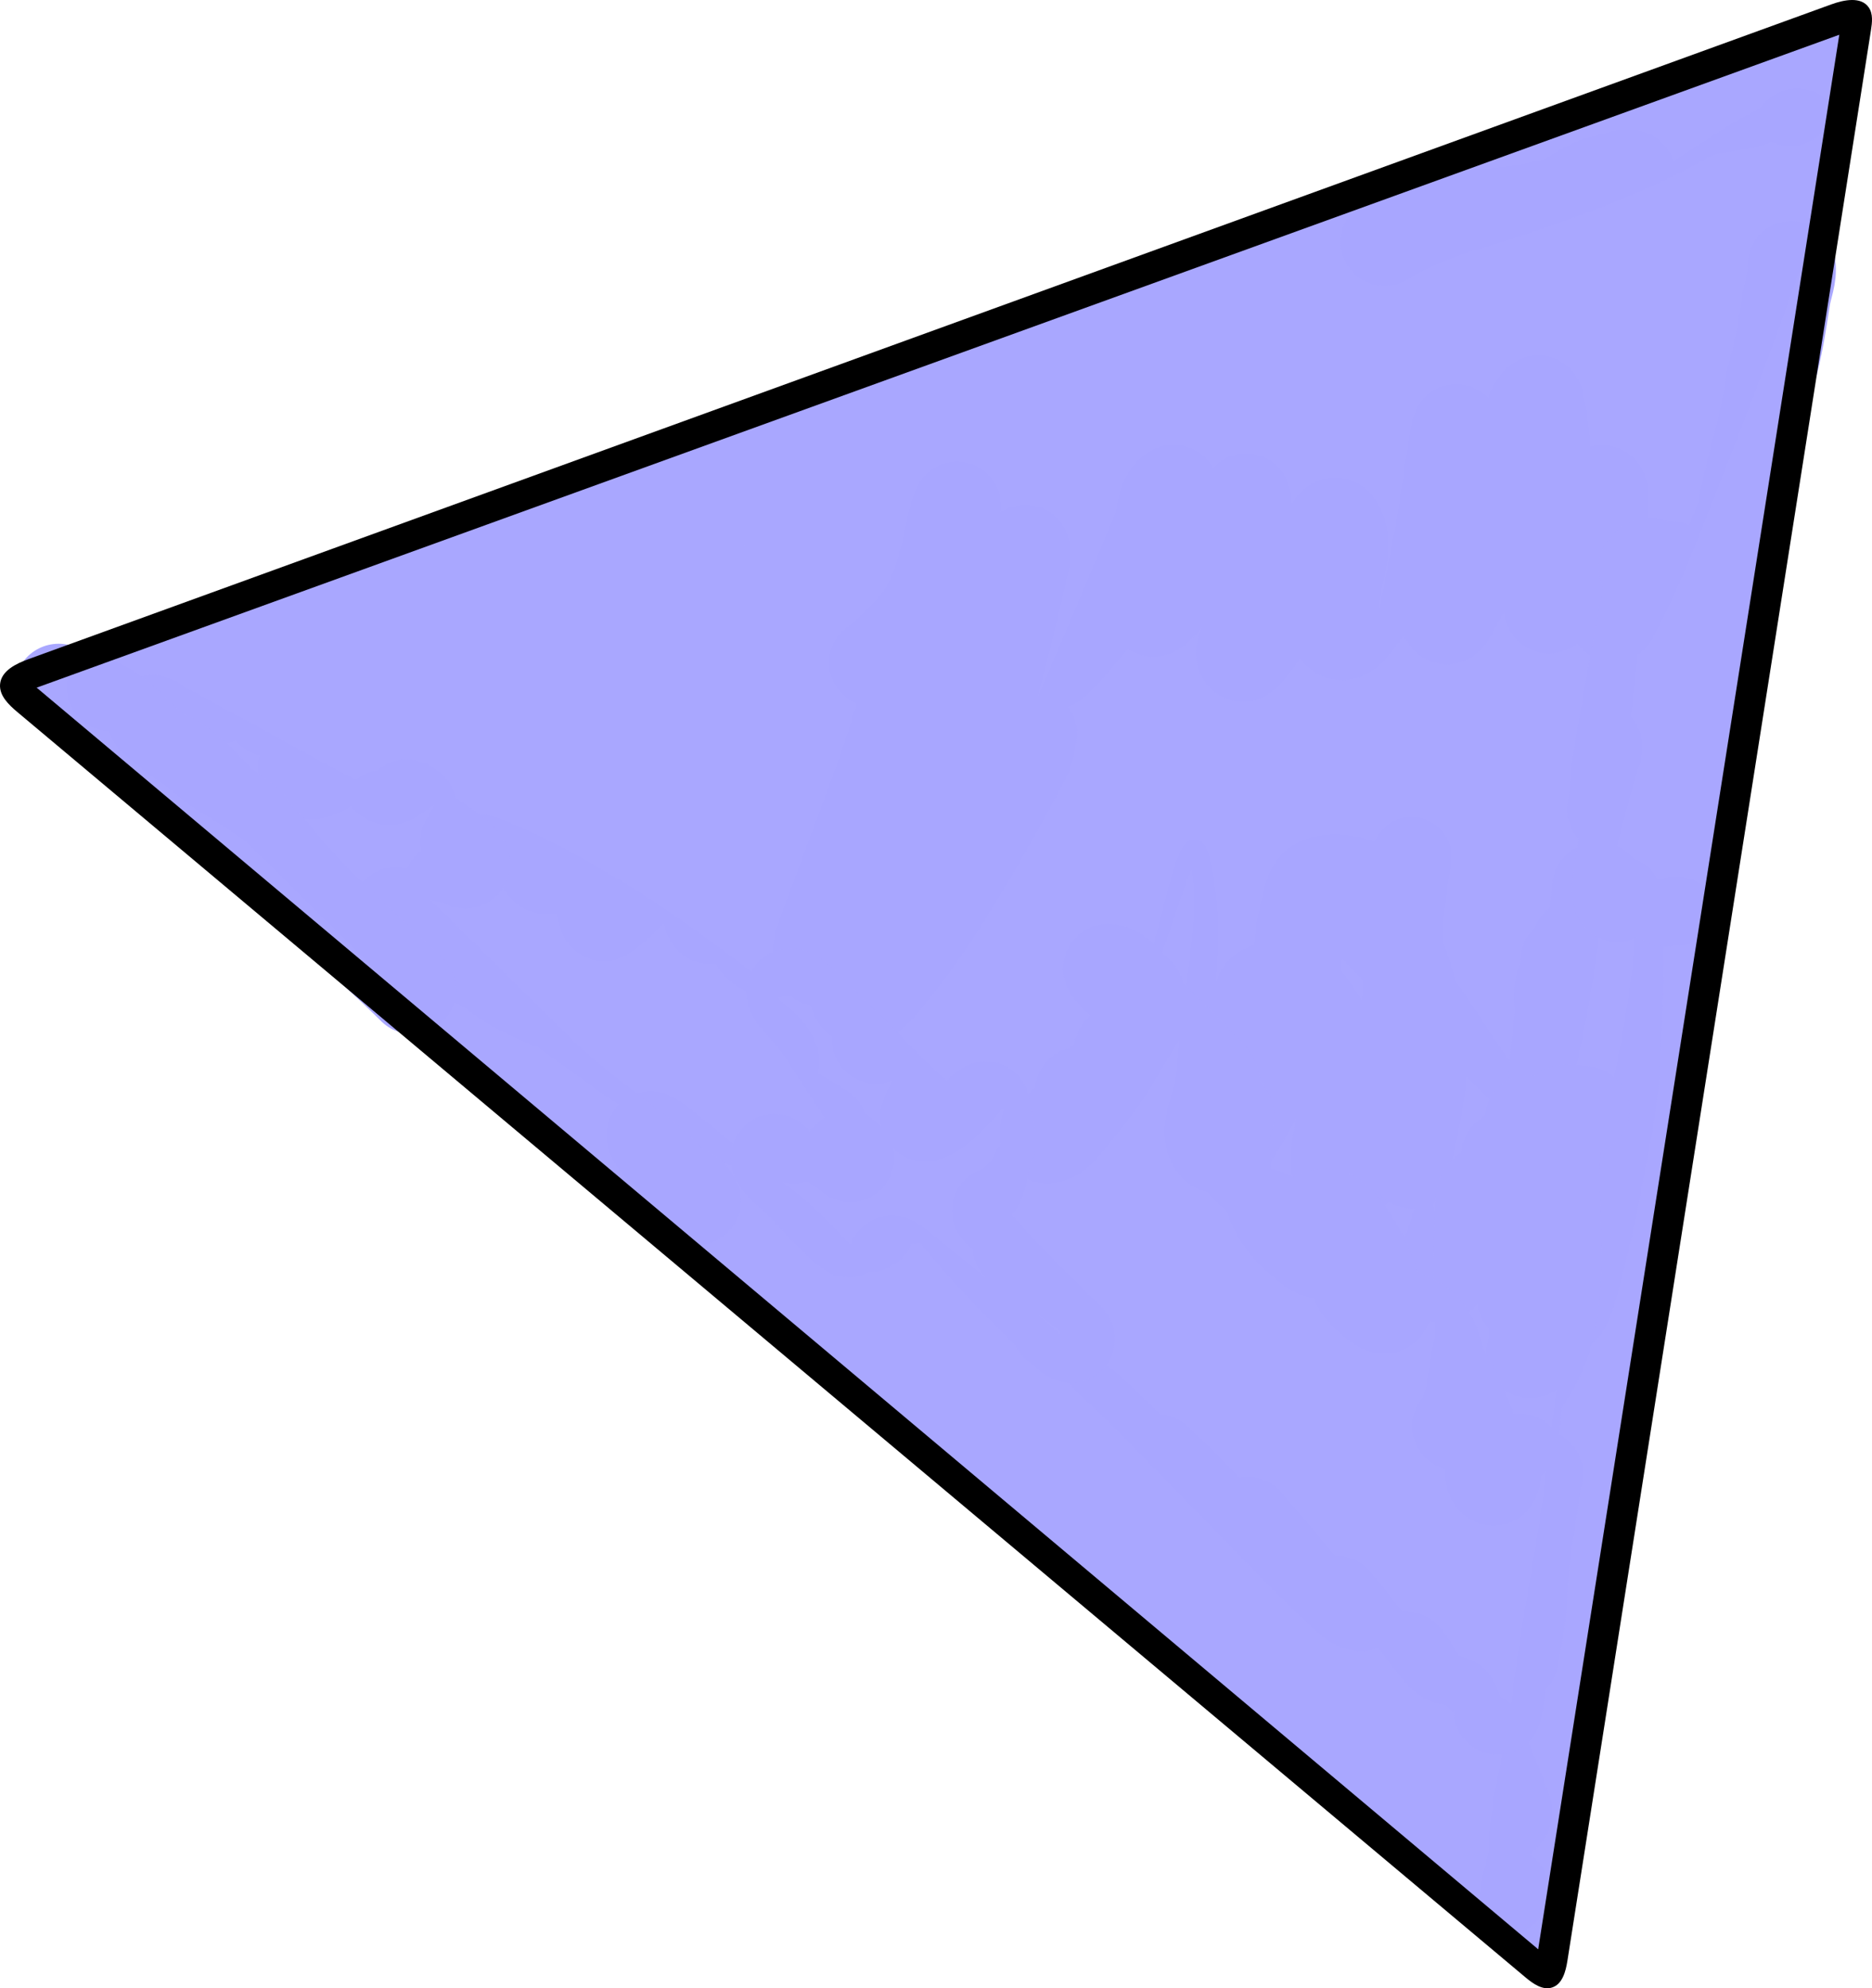 <?xml version="1.0" encoding="UTF-8" standalone="no"?>
<!DOCTYPE svg PUBLIC "-//W3C//DTD SVG 1.1//EN" "http://www.w3.org/Graphics/SVG/1.1/DTD/svg11.dtd">
<!-- Created with Vectornator (http://vectornator.io/) -->
<svg height="100%" stroke-miterlimit="10" style="fill-rule:nonzero;clip-rule:evenodd;stroke-linecap:round;stroke-linejoin:round;" version="1.1" viewBox="0 0 313.779 333.275" width="100%" xml:space="preserve" xmlns="http://www.w3.org/2000/svg" xmlns:vectornator="http://vectornator.io" xmlns:xlink="http://www.w3.org/1999/xlink">
<defs/>
<g id="Layer-1" vectornator:layerName="Layer 1">
<g opacity="0.985" vectornator:layerName="Curve 1">
<path d="M237.656 137.031C233.999 136.443 230.557 138.937 229.969 142.594C229.205 147.802 228.771 153.02 228.594 158.281C228.281 167.535 228.459 176.908 226.875 186.062C226.199 189.97 224.94 193.597 223.125 197.125C222.804 197.748 222.456 198.351 222.125 198.969C221.956 199.283 221.912 199.437 221.531 199.594C219.909 200.262 217.789 199.774 216.188 199.312C212.15 198.148 207.636 195.45 205.844 191.469C203.737 186.789 203.235 181.577 203.25 176.5C203.272 168.926 204.322 161.392 204.062 153.812C203.95 150.527 203.589 147.223 202.781 144.031C202.491 142.885 202.178 141.23 200.875 140.781C198.496 139.961 197.438 143.542 196.906 145.156C196.749 145.632 196.61 146.113 196.469 146.594C195.643 149.404 194.941 152.256 194.219 155.094C193.686 157.189 193.051 159.238 192.562 161.344C192.002 163.763 191.589 166.244 191.156 168.688C190.9 170.138 190.641 171.595 190.312 173.031C190.203 173.509 190.091 173.963 189.969 174.438C189.989 174.238 189.981 174.041 190 173.844C190.107 172.707 190.239 171.546 190.312 170.406C190.122 171.775 189.85 173.136 189.625 174.5C189.534 175.054 189.403 175.655 189.406 176.219C189.407 176.277 189.49 176.408 189.531 176.438C189.528 176.446 189.535 176.46 189.531 176.469C189.533 176.468 189.561 176.471 189.562 176.469C189.634 176.343 189.686 176.224 189.75 176.094C189.299 176.883 189.888 176.417 190.031 176C190.192 175.533 190.343 175.062 190.5 174.594C190.658 174.123 190.854 173.662 191 173.188C191.146 172.713 191.241 172.228 191.375 171.75C191.775 170.317 192.166 168.879 192.531 167.438C193.013 165.534 193.48 163.626 194.062 161.75C194.603 160.01 195.29 158.319 195.875 156.594C196.802 153.86 197.668 151.119 198.656 148.406C198.995 147.476 199.354 146.565 199.75 145.656C199.753 145.676 199.747 145.699 199.75 145.719C199.94 147.041 200.053 148.352 200.094 149.688C200.234 154.234 199.696 158.753 199.094 163.25C197.977 171.589 196.368 180.085 197.719 188.5C198.232 191.698 199.073 194.999 200.844 197.75C202.465 200.27 204.702 202.385 207.125 204.125C209.013 205.48 211.069 206.647 213.219 207.531C216.799 209.004 220.923 209.804 224.719 208.688C228.219 207.658 230.203 205.331 232.094 202.344C234.036 199.275 235.425 195.918 236.625 192.5C237.509 189.982 238.294 187.419 238.875 184.812C240.301 178.412 240.726 171.807 241.156 165.281C241.61 158.394 242.025 151.525 243.219 144.719C243.807 141.062 241.313 137.62 237.656 137.031Z" fill="#a8a6ff" stroke="none"/>
</g>
<g opacity="0.985" vectornator:layerName="Curve 2">
<path d="M225 143.688C223.288 143.564 221.525 144.1 220.125 145.312C217.324 147.737 217.013 151.98 219.438 154.781C222.774 158.391 226.107 161.972 229.625 165.406C230.946 166.696 232.354 167.885 233.719 169.125C234.616 169.94 235.421 170.865 236.281 171.719C237.582 173.009 239.022 174.172 240.375 175.406C244.627 179.286 248.854 183.299 252.656 187.625C259.606 195.531 264.892 204.733 270.844 213.375C266.574 204.135 262.97 194.509 257.906 185.656C255.316 181.128 252.308 176.861 249.406 172.531C247.687 169.966 246.077 167.28 244.219 164.812C243.476 163.826 242.65 162.884 241.938 161.875C241.225 160.867 240.573 159.84 239.844 158.844C236.614 154.428 233.036 150.25 229.594 146C228.382 144.6 226.712 143.811 225 143.688Z" fill="#a8a6ff" stroke="none"/>
</g>
<path d="M227.465 215.812C228.965 217.609 231.859 220.382 232.48 219.279C233.278 217.862 234.123 216.301 234.093 214.675C234.002 209.85 233.701 204.894 232.124 200.333C229.969 194.1 227.065 187.984 223.055 182.748C221.724 181.011 218.785 179.345 216.902 180.459C214.048 182.147 213.057 186.009 212.149 189.198C211.377 191.908 211.704 194.849 212.006 197.651C212.443 201.698 214.204 204.992 217.301 207.627C218.675 208.796 220.246 210.627 222.017 210.282C224.964 209.71 228.795 208.178 229.491 205.257C231.13 198.381 229.819 190.981 228.262 184.085C227.209 179.424 224.367 175.321 221.818 171.28C220.348 168.95 218.739 166.411 216.302 165.125C214.879 164.374 212.955 165.105 211.529 165.851C210.836 166.213 210.787 167.27 210.711 168.048C210.417 171.069 210.081 174.134 210.427 177.149C211.213 183.973 212.283 190.8 214.091 197.426C215.336 201.987 219.465 206.346 224.041 207.533C226.304 208.12 229.599 205.05 230.585 203.663C232.18 201.417 233.511 198.977 234.661 196.473C235.627 194.37 236.459 192.174 236.905 189.903C237.736 185.677 238.604 181.382 238.475 177.077C238.206 168.139 234.975 159.335 231.053 151.299C230.532 150.231 230.169 148.746 229.048 148.351C226.5 147.454 223.449 146.68 220.967 147.746C219.238 148.49 219.051 151.038 218.565 152.857C216.839 159.323 217.421 167.674 218.126 174.209C218.21 174.987 218.354 175.809 218.791 176.458C220.145 178.472 222.905 179.069 224.729 180.669C226.159 181.923 227.263 183.506 228.56 184.897C228.695 185.041 229.022 185.466 229.022 185.269C229.028 183.378 227.741 181.783 227.039 182.529C226.035 183.598 226.93 186.421 227.117 187.162C227.845 190.048 228.761 192.884 229.521 195.762C230.111 197.992 227.754 194.098 227.397 193.671" fill="none" opacity="0.985" stroke="#a8a6ff" stroke-linecap="round" stroke-linejoin="round" stroke-width="14.741" vectornator:layerName="Curve 3"/>
<path d="M265.215 129.684C266.068 128.467 267.015 127.311 267.774 126.033C267.921 125.785 267.971 124.899 267.893 125.177C264.881 135.779 262.222 146.479 259.314 157.11C255.411 171.372 251.02 185.295 246.139 199.243C245.014 202.46 243.783 205.642 242.75 208.89C242.207 210.597 241.326 212.307 241.413 214.097C241.449 214.839 242.557 213.103 242.924 212.457C243.635 211.205 244.084 209.821 244.604 208.479C245.79 205.418 247.107 202.397 248.038 199.249C250.871 189.676 253.672 180.081 255.89 170.347C258.954 156.897 260.922 141.745 262.279 127.892C262.73 123.293 262.963 118.675 263.319 114.068C263.462 112.223 262.514 107.181 263.777 108.534C265.211 110.071 264.031 112.733 264.035 114.835C264.045 120.49 263.868 126.156 263.332 131.786C261.891 146.926 260.488 162.165 257.026 176.974C255.05 185.431 252.236 193.671 249.813 202.011C249.621 202.672 249.457 203.346 249.181 203.977C249.125 204.105 249.101 203.695 249.136 203.56C249.752 201.225 250.493 198.925 251.127 196.595C252.811 190.405 254.579 184.228 255.865 177.943C260.67 154.476 265.026 132.232 267.158 108.592C267.927 100.065 268.755 93.913 268.691 85.645C268.682 84.456 269.256 81.383 268.309 82.1C266.911 83.158 267.155 85.417 266.741 87.121C265.842 90.816 265.266 94.583 264.574 98.323C262.316 110.524 260.228 122.757 257.763 134.918C254.618 150.438 250.772 163.29 245.164 178.465C243.339 183.402 241.048 188.161 238.702 192.873C238.261 193.758 237.77 194.842 236.842 195.183C236.301 195.382 236.91 194.021 237.079 193.47C238.941 187.396 241.061 181.404 242.927 175.331C244.704 169.548 246.666 163.807 248.009 157.908C253.652 133.108 258.675 107.869 259.275 82.442C259.396 77.338 259.243 72.139 258.05 67.175C257.807 66.165 256.415 68.674 256.212 69.694C254.433 78.624 253.768 87.745 252.165 96.709C248.767 115.712 245.758 134.816 241.214 153.578C238.835 163.396 235.108 172.853 231.441 182.266C229.92 186.168 227.833 189.839 225.684 193.434C225.246 194.166 223.783 195.971 223.756 195.118C223.654 191.778 224.662 188.486 225.433 185.234C226.597 180.32 228.308 175.55 229.556 170.656C237.278 140.371 242.231 111.496 244.066 80.285C244.227 77.541 244.81 74.728 244.231 72.041C243.919 70.593 243.477 74.909 243.221 76.368C242.345 81.363 241.82 86.418 240.834 91.392C238.131 105.032 235.639 118.733 232.157 132.195C229.924 140.827 227.195 149.367 223.715 157.575C219.272 168.055 214.199 178.298 208.447 188.121C207.349 189.995 204.828 193.893 203.408 192.25C201.408 189.938 203.501 186.101 204.109 183.104C205.069 178.372 206.906 173.856 208.091 169.175C213.217 148.915 218.365 128.657 223.039 108.288C223.631 105.709 223.696 103.033 223.875 100.393C224.158 96.23 226.631 91.43 224.425 87.888C223.027 85.645 221.183 92.169 220.303 94.661C217.442 102.765 215.963 111.303 213.276 119.466C209.815 129.979 206.415 140.557 201.874 150.65C197.712 159.899 192.432 168.615 187.244 177.33C185.218 180.732 182.824 183.921 180.265 186.942C178.936 188.511 177.661 190.637 175.643 191.027C174.613 191.225 175.082 188.923 175.305 187.899C175.897 185.179 177.029 182.603 178.04 180.01C180.665 173.278 183.565 166.656 186.211 159.933C190.401 149.285 195.302 138.853 198.357 127.826C201.535 116.352 204.585 104.843 207.5 93.3C208.182 90.599 208.794 87.87 209.148 85.106C209.219 84.547 209.013 82.957 208.759 83.461C203.594 93.708 201.844 105.388 197.284 115.918C190.112 132.476 182.45 148.84 174.082 164.827C171.578 169.611 167.977 173.737 164.753 178.068C163.306 180.011 161.819 181.949 160.08 183.635C158.616 185.053 157.148 186.713 155.204 187.325C154.398 187.578 155.603 185.665 155.999 184.919C160.168 177.075 164.593 169.37 168.882 161.591C180.109 141.224 187.449 120.388 194.098 98.121C195.192 94.456 195.937 90.682 196.473 86.895C196.7 85.297 197.68 81.108 196.373 82.055C194.398 83.485 194.663 86.624 193.734 88.878C190.539 96.632 187.316 104.374 184.002 112.077C178.668 124.472 173.535 137.036 166.422 148.567C162.334 155.195 157.932 161.635 153.321 167.911C151.969 169.75 150.234 171.279 148.58 172.852C148.059 173.348 146.689 174.805 146.816 174.097C148.385 165.32 152.006 157.018 155.258 148.717C159.4 138.147 163.31 127.454 166.34 116.513C168.346 109.267 170.164 101.965 171.783 94.621C171.964 93.799 172.192 91.398 171.722 92.097C170.341 94.147 169.806 96.654 168.874 98.943C163.97 110.994 159.707 123.324 154.213 135.118C151.067 141.874 147.049 148.204 143.011 154.468C141.431 156.919 139.759 159.463 137.408 161.189C136.786 161.646 136.775 159.67 136.952 158.918C137.664 155.905 138.971 153.065 140.014 150.15C143.186 141.29 146.73 132.557 149.595 123.593C152.832 113.466 155.482 103.16 158.309 92.91C159.021 90.331 159.277 87.619 160.21 85.112C160.927 83.185 159.578 89.19 158.963 91.152C157.795 94.882 156.883 98.788 154.875 102.14C152.942 105.368 149.942 107.825 147.344 110.547C147.084 110.819 146.679 110.9 146.347 111.076" fill="none" opacity="0.985" stroke="#a8a6ff" stroke-linecap="round" stroke-linejoin="round" stroke-width="14.741" vectornator:layerName="Curve 4"/>
<path d="M173.151 122.951C172.807 124.324 172.778 125.817 172.119 127.07C167.855 135.176 163.286 143.128 158.447 150.904C155.727 155.276 152.697 159.464 149.467 163.475C148.091 165.184 146.643 167.012 144.682 167.999C144.064 168.31 143.061 167.388 143.065 166.696C143.103 160.011 146.242 153.692 148.361 147.351C153.608 131.652 158.935 115.974 163.729 100.131C164.375 97.993 164.986 95.832 165.348 93.628C165.752 91.166 167.894 87.82 166.02 86.172C164.487 84.824 163.613 89.507 162.784 91.373C160.321 96.916 158.424 102.695 156.175 108.328C151.705 119.528 146.446 132.157 140.433 142.3C136.848 148.348 134.593 162.259 128.15 159.446C121.807 156.676 131.893 146.107 134.235 139.594C139.609 124.648 146.629 110.212 150.498 94.808C151.074 92.513 148.142 98.918 147.166 101.074C146.264 103.067 145.715 105.205 144.877 107.227C140.625 117.471 135.82 128.525 130.279 138.122C127.648 142.68 124.687 147.051 121.575 151.295C120.806 152.344 119.236 155.109 118.695 153.927C117.811 151.996 119.195 149.672 119.919 147.677C121.917 142.176 124.558 136.929 126.826 131.533C130.607 122.542 134.035 113.386 136.943 104.075C137.885 101.057 138.611 97.942 138.895 94.794C138.929 94.419 138.014 94.175 137.807 94.489C136.167 96.985 135.118 99.823 133.821 102.513C131.613 107.092 129.835 111.893 127.292 116.296C121.291 126.686 115.062 136.968 108.226 146.829C106.385 149.485 103.995 151.798 101.372 153.686C100.914 154.015 100.787 152.568 100.983 152.04C102.079 149.095 103.674 146.359 105.133 143.577C107.349 139.352 109.767 135.236 112.005 131.023C116.428 122.699 120.989 114.398 124.454 105.633C125.17 103.822 125.673 101.913 125.955 99.987C126.009 99.614 125.642 98.681 125.425 98.989C122.637 102.942 120.424 107.272 117.905 111.402C111.91 121.228 105.762 131.019 98.636 140.059C96.974 142.168 95.18 144.286 92.921 145.738C92.287 146.145 90.771 145.881 90.746 145.129C90.685 143.316 91.942 141.696 92.73 140.063C96.025 133.235 99.462 126.474 102.986 119.761C105.762 114.472 108.797 109.323 111.629 104.063C112.254 102.902 113.104 101.797 113.354 100.502C113.489 99.802 113.421 98.385 112.712 98.462C111.679 98.573 111.288 99.98 110.643 100.794C107.512 104.748 104.441 108.749 101.387 112.762C97.314 118.114 93.473 123.648 89.2 128.842C86.119 132.586 82.925 136.239 79.623 139.789C79.132 140.316 77.501 141.659 77.858 141.034C81.911 133.944 86.388 127.103 90.802 120.232C94.631 114.272 99.674 108.984 101.931 102.156C102.151 101.489 100.468 102.224 99.868 102.589C98.076 103.681 96.379 104.938 94.784 106.302C91.479 109.128 88.448 112.261 85.191 115.142C79.438 120.228 73.752 125.473 67.357 129.722C66.58 130.238 65.218 131.424 64.713 130.64C64.137 129.742 65.399 128.563 66.089 127.749C70.416 122.649 75.019 117.784 79.685 112.993C81.987 110.629 84.528 108.51 86.979 106.3C87.541 105.794 89.31 105.321 88.721 104.847C88.047 104.304 87.052 105.341 86.286 105.742C84.846 106.497 83.485 107.397 82.132 108.299C78.958 110.417 75.785 112.543 72.708 114.8C67.282 118.78 62.617 123.778 56.988 127.465C55.172 128.654 52.912 130.652 50.913 129.808C49.52 129.219 52.149 127.028 53.01 125.785C54.108 124.199 55.408 122.755 56.753 121.373C60.879 117.133 65.551 113.459 70.038 109.604C72.615 107.39 75.186 105.15 77.518 102.68C77.822 102.358 78.228 101.272 77.8 101.384C74.125 102.34 70.154 105.34 67.058 107.394C60.829 111.527 54.586 115.729 47.844 118.959C47.201 119.267 46.513 119.524 45.804 119.601C45.553 119.628 44.948 119.422 45.133 119.251C47.634 116.957 50.444 115.023 53.098 112.908C55.62 110.898 57.205 109.584 60.109 107.511C60.543 107.202 61.255 107.2 61.501 106.728C61.663 106.418 60.792 106.735 60.459 106.84C58.744 107.38 57.026 107.931 55.381 108.654C49.693 111.152 42.3 116.084 35.875 117.508C35.629 117.562 36.254 117.175 36.455 117.023C36.905 116.683 37.358 116.347 37.825 116.032C39.587 114.841 41.36 113.668 43.14 112.505C45.836 110.744 49.197 109.713 51.217 107.204C51.483 106.873 50.347 106.998 49.943 107.131C48.41 107.636 46.955 108.36 45.513 109.085C43.75 109.972 42.09 111.053 40.339 111.964C38.887 112.719 36.958 112.852 35.932 114.127C35.793 114.299 36.359 114.278 36.58 114.268C37.488 114.227 38.391 114.102 39.291 113.975C40.539 113.8 41.837 113.794 43.021 113.362C49.59 110.968 55.813 107.68 62.409 105.364C72.516 101.815 82.854 100.368 93.304 98.446C100.882 97.052 108.321 94.795 115.649 92.45C120.128 91.016 124.825 91.173 129.299 89.922C132.614 88.996 135.759 87.525 139.06 86.549C143.851 85.134 149.111 84.88 153.938 83.679C157.854 82.704 161.466 80.758 165.3 79.5C169.393 78.157 174.009 78.323 178.093 76.854C183.869 74.777 189.503 72.307 195.322 70.355C199.628 68.912 203.991 68.229 208.189 66.436C213.166 64.311 217.91 61.299 223.056 59.559C226.213 58.491 229.377 57.806 232.423 56.439C236.469 54.624 239.983 51.937 244.231 50.525C256.185 46.553 268.865 42.656 279.804 36.141C284.829 33.148 289.598 29.743 294.611 26.739C296.115 25.837 297.762 25.164 299.182 24.136C300.557 23.141 301.135 22.092 301.295 22.221C301.568 22.44 300.871 22.791 300.76 23.122C300.283 24.551 299.968 26.028 299.542 27.473C298.379 31.407 297.295 35.369 295.96 39.25C290.532 55.036 284.381 70.772 278.254 86.301C276.243 91.398 274.081 96.445 271.651 101.357C271.341 101.983 270.917 102.548 270.58 103.16C270.505 103.297 270.356 103.743 270.417 103.599C276.954 88.122 281.739 72.428 285.97 56.148C287.072 51.91 288.126 47.658 289.022 43.373C289.241 42.326 289.328 41.247 289.31 40.178C289.302 39.684 289.36 38.474 288.944 38.741C288.178 39.233 288.056 40.34 287.732 41.192C286.356 44.817 285.334 48.575 283.852 52.157C278.695 64.625 273.58 77.123 267.822 89.324C265.841 93.522 263.218 97.393 260.674 101.275C260.417 101.668 259.566 102.499 259.49 102.036C259.245 100.547 259.618 98.987 260.06 97.545C261.967 91.326 264.367 85.27 266.512 79.13C267.429 76.502 268.385 73.887 269.247 71.241C272.611 60.915 276.059 50.614 279.189 40.215C279.737 38.394 282.16 34.848 280.273 34.614C277.962 34.327 276.908 37.869 275.555 39.763C274.382 41.404 273.676 43.332 272.758 45.127C270.25 50.03 267.69 54.907 265.276 59.856C261.068 68.489 257.214 77.294 252.895 85.872C250.436 90.757 247.773 95.544 244.951 100.229C244.186 101.499 242.856 105.004 242.161 103.694C241.266 102.008 243.188 100.008 243.892 98.234C247.945 88.029 252.369 77.975 256.427 67.772C260.598 57.285 265.059 46.882 268.41 36.104C268.527 35.727 267.848 36.678 267.666 37.028C265.514 41.155 263.654 45.432 261.419 49.515C257.718 56.272 253.726 62.866 249.867 69.534C243.454 80.616 236.917 91.847 229.335 102.124C228.011 103.919 225.712 107.805 224.088 106.276C222.334 104.627 225.55 101.679 226.518 99.475C228.828 94.217 231.447 89.1 233.91 83.912C240.605 69.808 248.559 55.042 253.875 40.203C254.109 39.552 252.941 41.234 252.573 41.82C248.918 47.649 245.438 53.584 241.816 59.434C233.367 73.083 225.009 86.853 216.047 100.183C214.059 103.141 212.048 106.095 209.813 108.871C209.361 109.432 208.493 110.682 208.048 110.116C207.461 109.368 208.198 108.181 208.59 107.315C212.867 97.88 217.458 88.589 222.02 79.288C224.779 73.665 227.699 68.124 230.551 62.547C233.493 56.794 237.092 51.233 238.782 44.995C238.905 44.543 238.354 43.481 238.022 43.812C222.075 59.704 211.553 78.788 198.618 97C197.33 98.814 195.841 100.484 194.317 102.105C194.059 102.379 193.174 102.982 193.319 102.634C199.271 88.427 207.946 76.051 216.051 63.057C218.189 59.628 221.178 56.556 222.314 52.678C222.876 50.759 219.199 55.22 217.901 56.74C215.875 59.11 214.166 61.735 212.387 64.296C205.436 74.305 198.801 84.551 191.355 94.198C187.821 98.776 184.102 103.211 180.357 107.618C179.233 108.942 178.162 110.364 176.755 111.382C176.245 111.751 174.663 112.176 174.878 111.584C176.612 106.829 179.185 102.415 181.638 97.988C185.793 90.49 190.489 83.304 195.095 76.075C196.404 74.022 197.777 72.01 199.075 69.951C200.059 68.389 202.912 63.644 201.939 65.212C191.102 82.68 180.644 100.603 167.382 116.401C163.716 120.768 159.984 125.146 155.646 128.847C155.112 129.303 154.942 127.432 155.213 126.784C156.841 122.883 158.976 119.202 161.178 115.594C165.136 109.107 169.453 102.844 173.676 96.526C177.203 91.25 180.771 86.001 184.426 80.812C186.875 77.336 190.229 74.463 192.194 70.693C192.513 70.082 190.885 71.233 190.408 71.729C185.048 77.296 179.864 83.031 174.743 88.817C170.712 93.372 166.876 98.095 162.956 102.745C160.182 106.035 157.853 109.796 154.517 112.515C154.322 112.674 153.718 112.382 153.847 112.166C156.535 107.641 159.541 103.309 162.551 98.992C168.549 90.39 175.939 82.84 182.501 74.692C183.247 73.764 184.36 72.915 184.502 71.733C184.568 71.178 183.31 71.621 182.834 71.913C179.367 74.041 176.106 76.489 172.829 78.899C167.753 82.632 163.333 87.199 158.315 91.011C155.95 92.808 153.483 94.514 150.819 95.828C150.506 95.983 150.009 95.398 150.104 95.061C150.204 94.704 152.005 92.069 152.663 91.41C154.283 89.787 155.92 88.178 157.634 86.655C159.708 84.814 161.903 83.116 164.021 81.326C171.158 75.29 177.993 70.191 186.419 66.042C190.666 63.951 195.2 62.498 199.545 60.618C207.387 57.225 214.828 53.176 222.625 49.691C228.203 47.198 234.03 45.288 239.6 42.798C243.096 41.235 246.359 39.193 249.784 37.48C252.886 35.93 256.58 35.789 259.799 34.502C262.618 33.374 264.943 31.309 267.78 30.266C268.883 29.86 272.137 29.803 273.365 29.241C273.689 29.093 272.654 29.107 272.3 29.145C271.67 29.213 271.043 29.346 270.446 29.556C268.964 30.078 267.669 31.03 266.247 31.697C260.68 34.307 255.469 35.173 249.374 35.626C242.787 36.115 236.648 38.583 230.207 39.803C227.028 40.405 223.785 40.681 220.727 41.88C213.798 44.597 207.126 48.075 200.156 50.638C193.142 53.218 186.078 56.93 178.915 59.047C173.979 60.505 169.082 61.906 164.261 64.002C160.096 65.814 156.227 68.319 152.037 69.962C148.342 71.41 144.569 72.223 140.816 73.493C129.902 77.184 119.319 82.259 108.973 87.263C107.576 87.939 105.912 88.14 104.475 88.592C98.659 90.422 92.659 92.078 86.948 94.28C78.739 97.446 71.133 101.716 62.736 104.485C59.884 105.426 57.001 106.121 54.158 107.098C53.341 107.379 52.525 107.668 51.724 107.993C51.579 108.052 51.215 108.354 51.329 108.247C55.125 104.704 60.705 104.717 65.289 102.733C74.048 98.944 83.169 96.515 92.094 93.092C97.288 91.1 102.31 88.611 107.401 86.378C110.689 84.936 114.879 84.28 117.951 82.498C118.898 81.949 120.48 81.793 120.713 80.724C120.842 80.131 117.058 80.417 116.684 80.525C113.728 81.382 110.9 82.969 107.987 83.995C100.646 86.579 92.917 88.631 85.844 91.868C82.914 93.209 79.048 92.799 75.925 93.781C73.81 94.447 71.91 95.838 69.917 96.75C63.929 99.49 57.65 101.315 51.46 103.592C48.819 104.564 46.315 106.117 43.598 106.972C41.181 107.732 38.934 108.274 36.688 109.404C33.173 111.173 28.718 111.395 25.005 112.563C22.859 113.238 20.745 114.921 18.535 115.159" fill="none" opacity="0.985" stroke="#a8a6ff" stroke-linecap="round" stroke-linejoin="round" stroke-width="14.741" vectornator:layerName="Curve 5"/>
<path d="M280.884 154.288C281.999 157.133 280.532 166.232 280.106 169.174C278.643 179.272 276.012 189.203 274.032 199.194C270.673 216.139 268.151 233.399 266.09 250.558C264.658 262.481 261.983 274.092 260.684 286.034C259.801 294.153 257.098 302.032 256.891 310.23C256.815 313.239 254.997 316.788 255.445 319.66" fill="none" opacity="0.985" stroke="#a8a6ff" stroke-linecap="round" stroke-linejoin="round" stroke-width="14.741" vectornator:layerName="Curve 6"/>
<path d="M252.29 316.962C250.025 315.757 248.391 313.154 246.59 311.38C242.936 307.781 238.718 304.63 235.211 300.941C232.915 298.527 231.103 295.574 228.882 293.087C226.677 290.618 223.79 288.621 221.687 286.098C216.456 279.826 210.873 274.022 205.383 268.042C204.326 266.891 202.693 266.161 201.55 265.085C196.451 260.286 191.105 255.708 185.871 251.034C182.377 247.913 178.787 244.693 175.521 241.346C173.152 238.919 170.567 236.021 167.435 234.495C167.244 234.402 167.518 234.919 167.621 235.104C168.43 236.559 168.104 235.65 169.069 236.792C170.274 238.219 171.528 239.441 172.877 240.756C176.456 244.245 179.923 247.771 183.53 251.216C190.157 257.546 196.539 264.134 203.436 270.168C207.003 273.288 209.828 277.269 213.247 280.487C216.159 283.227 219.119 285.839 221.986 288.603C222.833 289.419 223.722 290.002 224.462 291.042C224.774 291.48 225.804 292.704 225.396 292.355C219.671 287.458 215.204 281.016 209.863 275.729C202.164 268.108 194.423 260.393 186.382 253.141C183.578 250.612 180.272 248.412 177.665 245.751C172.313 240.285 165.834 235.632 159.999 230.642C158.316 229.203 156.49 228.052 154.74 226.723C154.064 226.209 153.379 225.706 152.683 225.22C152.56 225.135 152.198 224.887 152.285 225.009C153.067 226.108 154.448 226.667 155.487 227.426C158.269 229.457 160.993 231.749 163.62 233.996C172.939 241.966 182.202 250.524 190.325 259.726C194.123 264.029 198.102 268.299 202.379 272.156C203.716 273.362 205.137 274.923 206.303 276.283C206.653 276.691 206.926 277.159 207.237 277.596C207.432 277.87 208.089 278.618 207.821 278.416C201.701 273.833 196.609 267.952 191.303 262.49C180.471 251.341 169.74 239.937 157.964 229.865C153.769 226.278 149.238 223.124 144.969 219.588C144.76 219.414 142.215 217.473 141.953 217.779C141.269 218.58 147.676 224.216 148.54 224.955C153.36 229.077 158.119 233.059 162.771 237.318C165.496 239.813 167.707 242.772 170.551 245.128C173.056 247.204 175.291 249.753 177.63 251.954C178.415 252.693 179.327 253.645 179.942 254.51C180.179 254.842 181.043 255.71 180.807 255.377C179.249 253.188 176.29 251.198 174.311 249.372C168.752 244.246 162.737 239.57 157.37 234.241C152.838 229.742 147.895 225.54 143.609 220.802C139.215 215.945 134.943 211.046 130.107 206.684C128.026 204.808 125.481 203.396 123.306 201.638C119.731 198.75 116.283 195.737 112.649 192.91C111.543 192.05 110.347 190.821 109.049 190.281C108.911 190.224 109.057 190.589 109.118 190.726C109.338 191.216 109.699 191.634 110.052 192.039C110.277 192.297 110.562 192.496 110.8 192.743C112.409 194.411 114.145 195.967 115.753 197.621C119.824 201.811 124.322 205.361 128.51 209.303C130.057 210.759 131.872 212.04 133.441 213.456C137.783 217.371 140.809 222.576 146.152 225.418C152.184 228.627 158.72 229.309 165.053 231.494C168.434 232.661 171.582 234.633 174.805 236.172C175.211 236.366 175.548 236.78 175.998 236.806C176.187 236.817 176.209 236.394 176.092 236.244C175.179 235.067 174.098 234.026 173.032 232.985C170.584 230.593 168.053 228.288 165.556 225.948C163.356 223.886 161.196 221.781 158.943 219.779C157.386 218.394 155.696 217.163 154.129 215.79C152.634 214.48 151.148 213.154 149.76 211.732C149.612 211.58 149.39 211.018 149.574 211.123C150.55 211.682 151.379 212.467 152.262 213.165C164.644 222.949 176.859 233.326 187.803 244.717C190.843 247.882 193.777 251.156 196.538 254.566C197.511 255.766 198.409 257.026 199.387 258.223C199.687 258.59 200.48 259.716 200.368 259.255C199.862 257.167 198.064 255.606 196.633 254.004C192.668 249.564 188.744 245.079 184.557 240.849C181.417 237.677 177.984 234.81 174.673 231.817C171.167 228.649 167.579 225.555 164.322 222.13C164.091 221.887 163.425 221.19 163.739 221.31C165.807 222.099 167.134 224.153 168.786 225.626C174.061 230.333 179.504 234.877 184.418 239.959C189.922 245.65 195.303 251.464 200.535 257.406C203.023 260.231 205.183 263.329 207.564 266.244C208.375 267.237 209.21 268.214 210.109 269.128C210.407 269.431 211.163 270.303 211.138 269.879C210.925 266.318 207.737 263.579 205.608 260.716C202.03 255.903 198.117 251.32 193.908 247.047C191.329 244.429 188.754 241.807 186.128 239.237C184.953 238.085 181.345 234.717 182.507 235.882C196.159 249.588 208.617 263.785 221.233 278.513C222.067 279.487 222.938 280.429 223.779 281.397C224.309 282.007 225.407 284.055 225.344 283.249C225.034 279.281 221.892 276.005 219.442 272.868C215.424 267.724 211.33 262.629 206.972 257.769C204.15 254.623 200.886 251.902 197.93 248.88C196.655 247.577 195.491 246.169 194.287 244.8C194.198 244.699 193.956 244.38 194.053 244.472C204.419 254.29 213.876 265.053 223.111 275.942C227.975 281.677 231.989 288.087 236.675 293.969C236.956 294.321 238.058 295.011 237.868 294.603C234.263 286.868 229.171 279.875 224.029 273.064C219.327 266.836 214.284 260.867 209.177 254.965C209.079 254.851 209.154 255.292 209.247 255.41C210.91 257.527 212.705 259.537 214.408 261.623C220.404 268.97 226.459 276.269 232.342 283.708C235.714 287.972 238.644 292.568 241.796 296.998C242.34 297.764 242.491 299.324 243.43 299.295C244.26 299.27 242.905 297.712 242.521 296.976C240.866 293.802 239.146 290.659 237.32 287.58C233.87 281.761 230.639 277.493 226.677 271.923C225.976 270.938 225.276 269.954 224.576 268.969C224.381 268.696 223.776 267.892 223.992 268.149C230.318 275.637 235.898 283.728 241.689 291.638C243.951 294.726 246.062 297.931 248.014 301.224C248.29 301.689 249.005 303.147 248.784 302.653C246.014 296.467 242.681 290.546 239.409 284.611C238.758 283.43 238.069 282.269 237.403 281.096C236.77 279.981 235.481 279.027 235.513 277.745C235.539 276.736 236.858 279.257 237.428 280.089C239.062 282.472 240.632 284.901 242.119 287.378C243.752 290.098 245.262 292.89 246.784 295.674C247.727 297.398 248.575 299.172 249.513 300.899C249.641 301.135 250.077 301.805 249.98 301.555C248.192 296.992 245.685 292.648 244.037 287.991C243.683 286.99 242.119 285.333 243.107 284.946C244.109 284.553 244.324 286.728 244.81 287.688C246.878 291.774 250.322 297.929 250.797 302.704C250.83 303.038 250.347 302.191 250.213 301.883C249.823 300.987 249.528 300.052 249.235 299.119C248.476 296.706 247.305 294.269 247.447 291.743C247.458 291.553 247.925 291.667 248.009 291.837C249.252 294.366 250.239 297.012 251.318 299.615C251.505 300.066 251.688 300.523 251.806 300.997C252.091 302.134 253.329 303.586 252.525 304.439C251.829 305.179 251.501 302.679 251.103 301.745C249.718 298.497 249.053 295.034 248.337 291.604C248.294 291.396 248.144 290.783 248.151 290.995C248.165 291.445 248.29 291.885 248.359 292.33" fill="none" opacity="0.985" stroke="#a8a6ff" stroke-linecap="round" stroke-linejoin="round" stroke-width="14.741" vectornator:layerName="Curve 7"/>
<path d="M270.214 152.489C270.589 151.974 271.328 150.309 271.34 150.946C271.536 160.636 271.477 170.351 270.769 180.017C270.328 186.028 268.967 191.939 267.902 197.871C266.884 203.533 265.605 209.155 264.053 214.694C263.611 216.272 263.203 217.894 262.406 219.325C262.271 219.567 261.786 219.062 261.775 218.786C261.707 217.12 261.995 215.457 262.182 213.801C262.979 206.766 263.904 199.747 264.728 192.715C266.028 181.629 266.985 172.606 267.739 161.168C267.91 158.583 267.846 155.987 267.895 153.397C267.924 151.813 268.097 150.225 267.974 148.645C267.963 148.496 267.547 148.566 267.529 148.715C265.845 163.133 265.394 177.684 263.536 192.081C262.369 201.119 260.542 210.059 258.989 219.038C258.625 221.143 258.225 223.242 257.783 225.332C257.752 225.479 257.564 225.879 257.571 225.73C258.19 213.353 261.135 201.203 262.769 188.92C263.704 181.897 264.459 174.848 265.034 167.787C265.179 166.006 264.969 164.213 264.928 162.426C264.911 161.701 264.983 159.533 264.862 160.249C262.924 171.74 262.995 183.854 261.68 195.378C260.646 204.432 258.471 213.331 257.414 222.382C257.302 223.343 258.155 220.591 258.449 219.669C258.666 218.989 258.799 218.285 258.945 217.586C259.791 213.542 260.678 209.506 261.426 205.443C262.406 200.122 263.365 194.794 264.126 189.437C265.51 179.691 266.415 169.879 267.203 160.067C267.508 156.263 266.928 152.315 267.974 148.645C268.148 148.036 268.095 149.908 268.088 150.542C268.038 154.81 268.055 159.083 267.805 163.345C267.121 175.01 265.387 186.608 263.383 198.12C262.786 201.552 261.231 208.969 260.078 212.579C259.923 213.066 259.668 214.221 259.28 213.889C258.809 213.486 259.365 212.653 259.447 212.04C260.125 207.005 260.845 201.976 261.56 196.946C262.803 188.193 263.923 179.412 264.561 170.595C264.806 167.194 264.71 163.776 264.698 160.366C264.695 159.583 264.969 158.663 264.515 158.025C264.269 157.679 263.818 158.632 263.764 159.053C262.726 167.119 262.158 175.239 261.259 183.322C260.23 192.569 258.596 201.739 257.179 210.935C256.897 212.765 256.465 214.569 256.115 216.387C256.079 216.573 255.976 217.133 256.02 216.949C258.845 205.08 260.579 190.375 261.55 178.173C261.88 174.024 261.892 169.856 262.066 165.698C262.129 164.169 262.36 159.583 262.262 161.11C261.471 173.442 261.434 185.838 259.919 198.113C259.151 204.334 258.171 210.526 257.355 216.741C257.323 216.981 257.162 217.577 257.377 217.466C257.927 217.183 258.458 216.685 258.62 216.088C259.751 211.917 260.427 207.635 261.196 203.382C261.847 199.786 262.484 196.181 262.879 192.548C263.883 183.32 264.724 174.073 265.391 164.815C265.411 164.547 264.974 163.895 264.924 164.159C262.398 177.476 261.719 191.492 260.07 204.925C259.335 210.908 258.205 216.836 257.202 222.779C256.997 223.996 256.792 225.213 256.587 226.43C256.555 226.617 256.434 227.172 256.492 226.991C259.668 217.041 261.199 206.604 262.544 196.246C263.56 188.429 264.15 180.504 263.784 172.63C263.656 169.871 264.777 165.896 262.419 164.458C260.514 163.296 261.431 168.818 261.166 171.033C260.256 178.638 259.803 186.293 258.897 193.898C258.184 199.885 257.314 205.854 256.311 211.8C255.986 213.723 255.29 219.4 254.919 217.485C254.403 214.825 255.546 212.103 255.847 209.411C255.927 208.702 255.991 207.991 256.062 207.281" fill="none" opacity="0.985" stroke="#a8a6ff" stroke-linecap="round" stroke-linejoin="round" stroke-width="14.741" vectornator:layerName="Curve 8"/>
<path d="M265.701 186.093C264.398 186.114 262.799 185.329 261.792 186.156C260.838 186.938 261.319 188.58 261.176 189.806C259.604 203.31 263.919 218.851 256.649 230.339C250.865 239.479 256.198 208.711 256.057 197.895C256.015 194.673 256.635 185.05 256.1 188.228C255.548 191.498 256.069 194.86 256.01 198.176C255.894 204.659 255.603 214.872 255.262 221.441C254.985 226.78 254.659 232.117 254.295 237.45C254.233 238.351 254.135 239.251 253.985 240.142C253.898 240.659 253.6 242.186 253.584 241.662C253.1 225.701 252.553 209.617 252.297 193.651C252.294 193.501 252.362 193.946 252.366 194.096C252.442 196.608 252.469 199.121 252.539 201.633C252.659 205.988 252.935 210.339 252.935 214.696C252.934 222.684 252.538 230.674 251.928 238.64C251.736 241.152 251.549 243.674 251.094 246.152C250.953 246.922 250.786 248.765 250.154 248.303C249.256 247.648 249.696 246.127 249.552 245.025C249.211 242.433 248.851 239.839 248.701 237.229C248.225 228.995 247.821 220.754 247.672 212.508C247.602 208.629 247.789 204.747 248.046 200.875C248.072 200.485 248.468 199.411 248.516 199.8C248.904 202.942 249.135 206.115 249.083 209.281C249.01 213.715 248.609 218.141 248.144 222.551C247.885 225.005 247.323 227.418 246.913 229.852C246.395 232.922 246.207 236.537 244.062 239.045" fill="none" opacity="0.985" stroke="#a8a6ff" stroke-linecap="round" stroke-linejoin="round" stroke-width="14.741" vectornator:layerName="Curve 9"/>
<path d="M241.216 246.507C237.397 244.034 233.314 241.928 229.76 239.088C227.165 237.014 225.889 233.3 222.893 231.865C220.888 230.904 214.386 231.439 216.267 232.624C223.357 237.094 231.224 240.805 239.468 242.314C241.672 242.717 237.677 238.181 236.437 236.315C234.132 232.848 231.622 229.502 228.872 226.376C227.809 225.166 223.798 221.788 222.326 222.384C221.459 222.734 220.792 223.787 220.776 224.721C220.736 227.154 221.432 229.567 222.167 231.887C223.293 235.441 224.577 238.978 226.337 242.265C229.352 247.897 231.268 254.802 236.44 258.553C238.423 259.991 240.888 255.695 241.647 253.366C242.447 250.911 241.23 248.198 240.632 245.687C239.816 242.259 238.687 238.904 237.421 235.615C236.247 232.562 234.043 228.589 231.119 226.755C229.087 225.48 228.118 230.377 228.228 232.765C228.362 235.679 229.358 238.493 230.107 241.312C230.685 243.487 231.001 245.827 232.201 247.73C233.65 250.026 235.146 253.41 237.854 253.593C239.861 253.728 240.127 250.215 240.767 248.308C241.312 246.686 241.382 244.917 241.339 243.207C241.213 238.165 239.034 232.195 234.93 228.986C233.959 228.227 232.816 227.342 231.585 227.411C230.377 227.479 229.097 228.287 228.515 229.348C227.127 231.884 228.599 237.487 229.385 239.602C230.334 242.157 231.497 244.649 232.905 246.982C233.368 247.749 234.02 248.721 234.914 248.765C237.106 248.873 239.367 248.328 241.354 247.397C242.258 246.973 242.737 245.884 243.068 244.942C243.681 243.195 244.071 241.341 244.132 239.49C244.269 235.311 242.815 231.735 240.057 228.551C238.245 226.459 236.512 223.268 233.747 223.155C231.647 223.069 230.202 226.057 229.875 228.133C229.459 230.78 230.749 233.462 231.733 235.955C233.126 239.487 235.084 242.774 236.956 246.077C237.446 246.94 239.385 249.296 240.837 248.753C243.91 247.605 245.598 242.934 244.81 239.749C244.022 236.567 242.453 233.583 240.684 230.823C239.717 229.313 236.615 228.65 235.046 229.15C232.526 229.953 232.324 232.596 232.648 234.81C232.934 236.763 233.604 238.666 234.439 240.455C235.35 242.404 236.014 244.81 237.846 245.939C239.631 247.039 242.318 247.494 244.118 246.419C245.877 245.368 246.047 242.753 246.517 240.759C246.744 239.794 246.52 238.728 246.148 237.809C244.873 234.658 243.336 231.608 241.625 228.671C240.643 226.985 237.907 224.788 235.968 224.54C234.744 224.384 233.387 224.689 232.362 225.376C228.813 227.755 229.909 233.829 230.511 238.059C230.709 239.447 231.273 240.769 231.861 242.041C233.112 244.747 233.947 247.812 236.012 249.961C236.812 250.794 238.579 250.695 239.477 249.968C240.605 249.054 240.901 247.344 241.029 245.898C241.228 243.651 241.032 241.331 240.434 239.155C239.613 236.172 238.753 233.022 236.823 230.605C234.836 228.117 232.264 225.4 229.109 224.972C226.914 224.674 224.735 226.868 223.694 228.823C222.741 230.615 223.221 232.972 223.823 234.91C224.665 237.621 226.302 240.041 227.905 242.385C228.384 243.085 229.158 243.613 229.962 243.887C231.175 244.3 232.652 245.003 233.776 244.386C235.546 243.413 237.127 241.651 237.601 239.688C238.171 237.324 237.572 234.706 236.655 232.453C235.643 229.967 233.806 227.864 231.986 225.89C231.233 225.073 230.187 224.089 229.087 224.246C225.262 224.792 220.756 225.09 218.078 227.876C216.387 229.636 217.949 232.823 218.579 235.18C219.212 237.547 220.347 239.813 221.796 241.788C223.059 243.507 224.554 245.342 226.563 246.057C228.008 246.571 229.645 245.674 231.059 245.083C231.691 244.818 232.227 244.228 232.467 243.587C233.216 241.582 233.924 239.481 233.954 237.34C234.042 230.885 229.934 221.673 224.535 217.847C222.45 216.369 219.909 213.629 217.566 214.65C214.894 215.814 214.235 219.652 213.782 222.531C213.511 224.252 214.814 225.871 215.551 227.45C216.718 229.95 219.704 234.601 222.229 235.796C224.119 236.69 226.55 237.419 228.454 236.557C230.041 235.839 230.357 233.58 230.828 231.904C231.105 230.917 230.894 229.825 230.623 228.837C229.903 226.214 229.566 223.285 227.876 221.154C225.407 218.04 222.139 215.472 218.598 213.669C217.314 213.015 215.126 213.056 214.313 214.246C212.456 216.963 211.688 220.476 211.696 223.767C211.702 226.112 213.297 228.186 214.352 230.28C215.108 231.779 215.887 233.343 217.106 234.499C218.481 235.802 220.113 236.998 221.945 237.481C223.339 237.848 225.41 238.089 226.23 236.904C228.132 234.154 228.42 230.557 229.011 227.265C229.229 226.053 228.934 224.781 228.62 223.59C227.96 221.084 227.36 218.502 226.107 216.235C224.741 213.765 223.241 211.118 220.876 209.577C217.351 207.28 213.106 203.961 209.064 205.13C205.776 206.081 205.147 210.962 204.482 214.32C204.11 216.194 205.46 218.022 206.156 219.801C206.475 220.616 207.043 221.31 207.51 222.05C208.98 224.381 209.799 227.311 211.967 229.011C214.856 231.278 218.528 232.405 222.047 233.455C222.78 233.674 223.578 233.107 224.202 232.663C224.878 232.182 225.565 231.56 225.821 230.77C226.596 228.377 227.312 225.867 227.216 223.353C227.121 220.849 226.228 218.406 225.264 216.093C224.025 213.12 220.1 207.89 217.419 206.106C215.09 204.556 212.524 203.148 209.771 202.65C208.309 202.386 206.675 203.032 205.508 203.952C202.296 206.488 203.161 211.526 204.715 214.648C206.161 217.555 207.511 220.537 209.333 223.224C210.885 225.513 212.549 227.845 214.775 229.485C216.648 230.865 218.954 231.889 221.277 232.026C223.567 232.16 225.938 231.4 227.928 230.26C229.107 229.584 229.896 228.211 230.229 226.893C230.94 224.077 231.223 221.105 230.971 218.211C230.757 215.736 229.938 213.302 228.855 211.067C227.626 208.529 226.178 205.984 224.117 204.059C223.285 203.281 221.801 203.056 220.748 203.491C219.803 203.881 219.08 205.089 219.151 206.109C219.49 210.963 220.559 215.772 221.932 220.44C222.838 223.522 224.458 226.353 225.941 229.202C227.778 232.732 231.109 237.686 234.37 240.01C235.497 240.813 237.141 241.752 238.37 241.118C240.2 240.173 241.355 238.06 241.961 236.092C242.586 234.064 242.138 231.832 241.88 229.725C241.636 227.729 240.293 222.958 238.174 221.736C235.464 220.172 232.436 218.57 229.309 218.652C227.429 218.701 225.574 220.357 224.831 222.084C223.828 224.415 224.196 227.18 224.559 229.691C225.38 235.38 228.93 243.672 234.24 246.774C236.868 248.31 241.233 246.087 242.743 243.444C243.902 241.414 244.147 238.975 244.605 236.682C244.766 235.879 244.96 234.954 244.587 234.225C241.622 228.421 235.42 228.696 232.695 234.529C231.623 236.824 232.487 239.669 233.148 242.114C234.08 245.558 235.339 248.911 236.64 252.233C237.333 254.003 239.542 256.737 241.476 256.947C242.837 257.095 244.3 256.279 245.225 255.269C246.383 254.004 246.824 252.211 247.317 250.568C249.59 242.99 245.643 236.654 237.437 239.805C236.371 240.214 234.936 240.685 234.647 241.789C233.894 244.673 234.124 247.786 234.583 250.731C234.924 252.918 235.615 255.192 237.005 256.915C238.525 258.799 240.617 260.422 242.943 261.093C244.21 261.459 245.547 260.428 246.644 259.696C247.51 259.117 248.224 258.245 248.638 257.289C249.676 254.89 251.615 248.232 248.403 245.842C247.118 244.887 245.53 243.938 243.936 244.078C241.68 244.276 239.409 245.291 237.704 246.781C236.652 247.7 236.464 249.345 236.315 250.734C236.123 252.531 236.174 254.414 236.702 256.142C237.56 258.95 238.831 261.656 240.409 264.131C241.736 266.214 245.555 266.932 247.662 265.644C251.439 263.335 251.242 257.161 251.383 253.853C251.436 252.622 251.353 251.356 250.993 250.178C250.657 249.079 250.371 247.655 249.337 247.155C246.465 245.764 242.525 248.185 240.388 250.555C239.274 251.79 239.438 255.244 239.558 256.335C239.784 258.395 240.028 260.484 240.693 262.446C241.391 264.505 242.306 266.539 243.607 268.281C244.111 268.954 245.035 269.364 245.876 269.385C248.186 269.443 250.16 267.407 250.612 265.275C251.323 261.92 251.516 258.453 251.475 255.024C251.443 252.355 249.929 247.361 247.561 245.7C246.347 244.849 244.297 247.118 244.184 248.596C244.043 250.434 244.17 252.293 244.407 254.121C244.633 255.851 245.116 257.54 245.568 259.226C246.062 261.071 246.525 262.936 247.243 264.706C248.06 266.721 249.006 268.696 250.157 270.541C250.269 270.721 250.666 270.542 250.766 270.354C251.615 268.759 252.463 267.125 252.906 265.373C253.487 263.07 253.547 260.666 253.809 258.306C254.103 255.657 254.34 253.003 254.574 250.348C254.72 248.69 255.46 246.051 254.843 244.474C254.551 243.728 254.516 246.104 254.464 246.72C254.404 247.431 254.323 248.14 254.249 248.85C254.092 250.363 253.94 251.877 253.772 253.39C253.249 258.101 252.772 262.9 252.527 267.619C252.437 269.349 252.515 271.084 252.517 272.816C252.518 273.807 251.938 276.055 252.886 275.766C253.262 275.651 254.379 269.513 254.467 268.957C255.292 263.754 256.155 258.556 256.955 253.349C257.223 251.613 257.438 249.869 257.691 248.131C257.746 247.755 258.105 246.701 257.881 247.008C256.76 248.543 256.897 250.691 256.653 252.576C256.34 254.981 256.128 257.397 255.866 259.808C255.522 262.972 255.087 266.126 254.701 269.285C254.452 271.316 254.315 273.359 254.104 275.394C254.03 276.103 253.723 278.217 253.889 277.523C255.657 270.092 255.517 262.644 255.946 255.056C256.01 253.915 256.169 252.78 256.233 251.639C256.242 251.489 256.207 251.05 256.164 251.194C254.778 255.813 255.102 261.281 254.824 265.985C254.592 269.917 253.941 273.87 253.841 277.804C253.821 278.612 254.054 276.2 254.104 275.394C254.191 273.96 254.216 272.523 254.252 271.087C254.318 268.497 254.391 265.907 254.408 263.316C254.424 260.858 254.305 258.4 254.352 255.942C254.392 253.888 254.526 251.836 254.668 249.787C254.695 249.408 255.078 248.973 254.858 248.664C254.684 248.419 254.476 249.161 254.435 249.459C254.015 252.473 253.756 255.508 253.481 258.539C252.909 264.855 252.554 271.19 252.157 277.52C252.082 278.713 251.471 282.179 251.986 281.101C254.607 275.611 253.233 264.391 253.2 258.492C253.183 255.269 253.883 251.983 253.242 248.824C253.183 248.53 252.884 249.326 252.82 249.619C252.668 250.317 252.64 251.036 252.605 251.749C252.502 253.854 252.501 255.963 252.405 258.069C252.193 262.75 251.944 267.429 251.769 272.112C251.724 273.306 251.594 274.498 251.598 275.693C251.599 275.905 251.703 276.498 251.784 276.302C254.077 270.787 252.722 262.665 252.711 257.11C252.71 256.197 252.757 255.284 252.74 254.371C252.729 253.738 252.803 251.867 252.627 252.475C250.569 259.554 250.723 263.923 250.413 271.594C250.352 273.083 250.41 274.575 250.38 276.065C250.358 277.166 249.169 279.535 250.257 279.365C251.438 279.181 251.111 277.111 251.27 275.926C251.494 274.263 251.394 272.572 251.397 270.894C251.402 268.53 251.309 266.166 251.294 263.801C251.279 261.492 251.36 259.182 251.307 256.873C251.303 256.661 251.294 256.141 251.121 256.264C250.848 256.458 250.844 256.889 250.815 257.223C250.54 260.408 250.266 263.599 250.211 266.795C250.152 270.276 250.366 273.756 250.472 277.236C250.484 277.627 250.41 278.767 250.563 278.406C252.37 274.143 251.605 272.049 251.615 267.032C251.624 262.561 251.521 258.087 251.712 253.62C251.777 252.1 250.949 249.962 252.189 249.08C253.359 248.247 252.05 251.95 252.04 253.386C252.029 254.932 252.167 256.477 252.124 258.021C251.997 262.611 251.914 267.208 251.536 271.784C251.359 273.917 251.127 276.045 250.891 278.173C250.849 278.55 250.482 278.987 250.702 279.296C250.896 279.57 250.973 278.671 251.008 278.337C251.435 274.217 251.832 270.091 252.085 265.956C252.417 260.543 252.258 255.111 252.375 249.689C252.391 248.924 252.549 248.157 252.473 247.395C252.439 247.054 252.372 246.333 252.053 246.458C250.993 246.873 251.495 248.688 251.485 249.827C251.441 254.837 251.511 259.846 251.549 264.855C251.571 267.704 251.723 270.551 251.696 273.399C251.677 275.507 251.6 277.614 251.497 279.719C251.462 280.432 251.049 282.523 251.282 281.849C252.086 279.518 252.204 276.933 252.233 274.501C252.302 268.633 252.244 262.765 252.314 256.898C252.328 255.703 252.447 254.512 252.485 253.317C252.513 252.405 253.008 249.811 252.513 250.579C251.573 252.04 251.989 255.462 251.986 257.132C251.982 259.051 251.929 260.971 251.881 262.89C251.736 268.634 251.5 274.375 251.285 280.116C251.216 281.981 251.134 283.846 251.064 285.71C251.051 286.046 250.968 287.045 251.038 286.717C253.194 276.629 252.252 265.797 252.831 255.542C252.907 254.211 253.082 252.889 253.214 251.563C253.425 249.433 254.484 247.221 253.858 245.174C253.45 243.838 252.72 247.753 252.469 249.127C252.06 251.376 252.019 253.678 251.894 255.961C251.477 263.629 251.64 271.319 251.475 278.993C251.456 279.853 251.252 280.712 251.329 281.568C251.343 281.717 251.673 281.919 251.727 281.779C252.776 279.029 252.803 275.969 252.914 273.027C253.12 267.608 253.111 262.182 253.204 256.759C253.225 255.511 253.412 251.775 253.258 253.014C252.835 256.417 252.539 259.839 252.395 263.265C252.203 267.826 252.366 272.395 252.251 276.958C252.239 277.433 252.124 277.901 252.014 278.362C251.958 278.598 251.879 279.249 251.756 279.041C251.257 278.2 251.072 277.209 250.778 276.277C250.35 274.92 250.816 271.453 249.592 272.178C248.041 273.098 248.466 275.724 248.692 277.513C248.879 278.992 249.96 280.221 250.768 281.473C250.841 281.586 251.128 281.37 251.096 281.24C250.549 278.982 249.018 275.799 247.992 276.529C247.892 276.6 249.303 277.6 249.629 277.094C250.472 275.785 248.31 274.258 247.437 272.97C245.804 270.56 242.293 265.794 240.62 263.734C240.34 263.389 237.783 260.552 237.396 260.591C237.007 260.63 236.753 261.315 236.926 261.667C239.577 267.062 242.638 272.248 245.673 277.437C246.452 278.77 247.239 280.147 248.357 281.211C249.075 281.894 250.379 283.28 251.023 282.527C251.679 281.76 250.043 280.756 249.437 279.949C248.505 278.71 247.46 277.561 246.424 276.409C244.298 274.043 242.137 271.71 239.954 269.397C237.694 267.004 235.697 264.07 232.71 262.688C232.491 262.587 232.347 263.148 232.452 263.367C233.06 264.64 233.921 265.779 234.739 266.929C236.179 268.954 237.52 271.073 239.221 272.883C241.943 275.78 244.901 278.46 247.96 280.999C248.363 281.334 249.002 281.615 249.48 281.4C249.787 281.263 249.109 280.84 248.897 280.58C246.516 277.659 244.115 274.755 241.704 271.858C237.198 266.444 232.486 261.267 226.893 256.942C226.725 256.812 226.968 257.37 227.079 257.551C228.03 259.096 229.036 260.606 230.066 262.098C233.424 266.958 236.744 271.863 240.502 276.42C241.113 277.162 241.743 277.992 242.628 278.367C242.943 278.501 243.432 277.947 243.332 277.62C242.194 273.896 239.269 270.935 236.726 267.986C230.86 261.183 224.862 254.49 218.742 247.914C217.521 246.603 216.096 245.497 214.722 244.349C213.859 243.627 213.015 242.859 212.034 242.307C211.85 242.203 211.333 242.302 211.426 242.493C212.161 244.003 213.11 245.417 214.179 246.712C219.633 253.312 225.284 259.749 230.971 266.149C232.638 268.025 234.095 268.096 234.152 267.841C234.369 266.867 233.877 265.8 233.338 264.96C231.56 262.19 229.434 259.652 227.291 257.154C221.975 250.956 216.05 245.285 210.003 239.798C207.032 237.102 203.908 234.488 200.397 232.547C200.103 232.384 199.251 232.216 199.39 232.521C201.514 237.188 203.82 239.144 207.024 242.906C209.207 245.468 211.279 248.127 213.516 250.643C215.812 253.225 218.115 255.811 220.617 258.194C221.448 258.985 222.47 259.556 223.469 260.119C223.891 260.356 224.201 259.196 223.987 258.762C223.036 256.832 222.036 254.864 220.58 253.278C216.147 248.449 211.203 244.113 206.422 239.627C205.258 238.536 204.058 237.472 202.753 236.554C200.093 234.682 197.755 231.812 194.547 231.271C192.946 231.001 195.915 234.236 196.856 235.559C197.99 237.154 199.431 238.507 200.733 239.967C204.733 244.455 208.661 249.009 212.762 253.403C215.593 256.437 218.509 259.393 221.522 262.245C221.807 262.514 222.402 263.054 222.598 262.715C223.03 261.972 223.122 260.913 222.744 260.141C221.413 257.429 219.633 254.924 217.656 252.641C209.328 243.024 196.817 232.04 184.912 226.758C184.659 226.646 185.023 227.332 185.215 227.531C187.25 229.646 189.472 231.575 191.546 233.653C196.061 238.174 200.488 242.781 204.979 247.326C211.579 254.005 217.954 260.922 224.86 267.284C225.813 268.163 226.824 269.253 228.109 269.421C228.682 269.496 229.003 268.258 228.674 267.783C223.253 259.938 217.492 252.304 211.28 245.067C208.33 241.631 204.732 238.803 201.28 235.872C198.074 233.151 194.686 230.651 191.323 228.128C189.387 226.676 187.582 224.966 185.386 223.95C184.143 223.375 187.343 225.867 188.376 226.765C192.088 229.989 195.96 233.028 199.617 236.314C207.489 243.387 214.352 251.512 221.599 259.226C222.898 260.609 223.99 262.234 225.523 263.353C226.136 263.801 228.08 264.425 227.769 263.732C226.178 260.177 223.925 256.885 221.328 253.982C213.44 245.166 205.057 236.788 196.425 228.7C191.944 224.501 186.888 220.961 182.052 217.179C179.276 215.008 176.38 212.994 173.59 210.842C172.546 210.037 169.478 209.073 170.552 208.308C171.66 207.52 172.811 209.822 173.919 210.609C176.808 212.662 179.802 214.583 182.544 216.829C189.282 222.347 195.858 228.064 202.337 233.885C204.307 235.654 205.945 237.768 207.873 239.583C208.445 240.122 209.173 241.377 209.813 240.921C210.415 240.493 209.009 239.678 208.53 239.117C206.033 236.19 203.63 233.167 200.892 230.464C193.386 223.052 184.973 216.595 176.588 210.193C174.293 208.441 171.992 206.698 169.669 204.983C168.867 204.39 168.01 203.873 167.215 203.269C167.108 203.188 166.873 202.862 166.982 202.941C174.494 208.427 181.796 214.211 188.904 220.212C193.21 223.847 197.204 227.836 201.428 231.565C201.858 231.945 202.319 232.323 202.854 232.528C203.475 232.765 204.872 233.522 204.82 232.859C204.705 231.381 203.493 230.185 202.58 229.016C200.71 226.621 198.682 224.339 196.508 222.216C190.311 216.166 183.522 210.734 176.667 205.441C175.273 204.364 173.851 203.323 172.437 202.273C171.755 201.767 169.735 200.219 170.38 200.771C176.041 205.613 181.137 209.261 187.583 213.491C190.825 215.619 194.106 217.708 197.543 219.503C197.781 219.627 198.309 219.281 198.199 219.036C194.667 211.145 185.423 205.761 179.157 200.952C177.642 199.788 176.062 198.712 174.529 197.572C174.137 197.28 173.054 196.297 173.384 196.657C179.456 203.271 188.749 209.61 195.89 214.748C196.865 215.449 198.013 217.009 199.07 216.44C200.023 215.926 199.409 214.066 198.749 213.209C196.01 209.649 192.55 206.7 189.241 203.663C186.374 201.032 183.226 198.724 180.243 196.225C179.557 195.65 178.909 195.031 178.234 194.443C177.608 193.897 175.638 192.383 176.341 192.824C183.631 197.396 189.91 203.097 196.863 208.126C197.763 208.777 199.086 210.652 199.762 209.77C200.576 208.708 199.404 206.964 198.529 205.952C195.129 202.018 191.095 198.674 187.197 195.232C184.329 192.7 181.225 190.446 178.317 187.959C177.956 187.65 178.924 188.698 179.298 188.991C180.97 190.298 182.731 191.487 184.44 192.746C190.275 197.046 194.652 200.484 200.943 204.482C201.263 204.686 202.057 205.051 202.066 204.671C202.094 203.547 201.732 202.333 201.019 201.462C197.921 197.681 194.344 194.311 190.81 190.933C189.444 189.626 187.829 188.608 186.346 187.436C185.196 186.527 184.052 185.611 182.911 184.691C182.315 184.211 181.707 183.744 181.135 183.236C181.034 183.147 180.794 182.827 180.901 182.908C186.508 187.121 191.621 192.448 197.776 195.862C198.998 196.539 200.648 198.134 201.729 197.251C202.678 196.476 200.831 194.945 200.121 193.947C198.948 192.298 197.605 190.757 196.127 189.375C194.141 187.516 191.909 185.939 189.77 184.259C188.551 183.302 187.286 182.406 186.054 181.467C185.665 181.17 184.507 180.273 184.909 180.551C189.494 183.735 193.875 187.204 198.395 190.479C200.304 191.862 202.147 193.364 204.216 194.493C204.641 194.725 205.761 194.924 205.667 194.449C204.688 189.504 199.936 186.057 196.257 182.61C194.568 181.028 192.616 179.751 190.765 178.363C189.967 177.764 189.134 177.212 188.31 176.649C188.012 176.445 187.141 175.808 187.399 176.062C191.56 180.161 196.978 183.86 202.078 186.624C203.224 187.245 204.448 187.933 205.75 187.966C206.18 187.976 206.316 187.099 206.104 186.726C204.944 184.682 203.344 182.917 201.855 181.1C201.462 180.621 199.866 179.753 200.476 179.856C200.514 179.863 203.081 182.101 203.609 181.829C204.009 181.622 203.697 180.833 203.401 180.494C200.541 177.219 197.363 174.235 194.29 171.16C192.503 169.372 190.547 167.754 188.823 165.906C187.769 164.776 184.451 161.992 185.974 162.249C188.111 162.609 189.371 164.94 191.069 166.285" fill="none" opacity="0.985" stroke="#a8a6ff" stroke-linecap="round" stroke-linejoin="round" stroke-width="14.741" vectornator:layerName="Curve 10"/>
<path d="M138.071 189.089C130.333 184.286 122.513 179.573 114.369 175.496C113.035 174.828 111.666 174.213 110.249 173.745C109.877 173.622 108.862 173.419 109.073 173.749C110.877 176.564 114.713 177.348 117.613 179.013C121.781 181.405 126.002 183.707 130.126 186.175C133.905 188.435 137.605 190.824 141.317 193.194C141.729 193.457 142.868 194.389 142.495 194.072C133.05 186.027 121.813 180.118 110.693 174.772C109.127 174.02 107.506 173.362 105.838 172.877C105.353 172.736 106.161 173.911 106.577 174.197C109.663 176.327 112.841 178.321 116.001 180.34C119.173 182.367 122.387 184.328 125.571 186.336C128.031 187.886 130.341 189.698 132.933 191.015C133.554 191.331 132.15 189.838 131.606 189.403C129.63 187.825 127.572 186.342 125.42 185.014C117.94 180.396 110.635 176.264 102.897 172.298C100.752 171.199 98.567 170.181 96.421 169.085C95.132 168.428 93.898 167.666 92.594 167.04C92.368 166.932 91.704 166.699 91.859 166.895C93.814 169.393 96.376 170.939 98.93 172.752C101.968 174.907 104.905 177.213 108.062 179.189C112.619 182.043 117.291 184.719 122.047 187.228C122.762 187.605 124.244 188.601 124.4 187.809C124.587 186.857 123.098 186.358 122.336 185.758C120.243 184.108 118.069 182.561 115.856 181.075C109.327 176.693 102.505 172.736 95.539 169.088C92.822 167.666 90.064 166.323 87.297 164.999C85.893 164.327 84.431 163.779 83.029 163.102C82.515 162.853 81.152 161.822 81.557 162.225C86.282 166.921 93.36 168.407 99.221 171.575C105.148 174.78 110.925 178.256 116.739 181.661C120.06 183.605 123.096 186.074 126.604 187.655C127.109 187.883 125.871 186.811 125.425 186.483C122.085 184.027 118.778 181.51 115.263 179.314C111.357 176.873 107.27 174.731 103.192 172.591C98.73 170.25 94.21 168.019 89.651 165.873C86.555 164.417 83.362 163.174 80.233 161.788C78.751 161.131 77.256 160.495 75.818 159.744C75.384 159.518 74.641 159.356 74.64 158.866C74.639 158.462 75.436 159.02 75.817 159.157C78.969 160.284 82.174 161.292 85.232 162.654C95.999 167.45 106.702 172.441 117.022 178.133C119.289 179.383 121.511 180.713 123.794 181.933C124.067 182.079 124.932 182.4 124.677 182.224C109.754 171.922 95.022 165.38 78.164 157.974C75.349 156.737 72.467 155.658 69.63 154.473C68.74 154.101 67.83 153.765 66.981 153.306C66.737 153.174 66.135 152.615 66.391 152.72C78.222 157.548 89.711 163.18 101.269 168.63C105.291 170.526 109.17 172.717 113.191 174.618C116.482 176.174 119.783 177.732 123.197 178.995C123.888 179.251 125.804 179.752 125.402 179.135C124.04 177.045 121.953 175.495 119.949 174.009C115.747 170.894 111.357 168.021 106.843 165.379C102.021 162.557 96.963 160.158 91.977 157.637C89.161 156.214 86.288 154.907 83.441 153.549C81.186 152.473 78.803 151.637 76.671 150.337C75.959 149.902 74.46 149.023 75.049 148.431C75.727 147.749 76.946 148.807 77.843 149.157C80.192 150.074 82.491 151.121 84.759 152.222C89.41 154.48 94.058 156.754 98.595 159.233C106.203 163.39 113.172 168.775 121.119 172.242C121.443 172.383 120.823 171.557 120.528 171.362C117.264 169.2 114.036 166.937 110.516 165.221C102.63 161.376 94.472 158.114 86.383 154.715C84.727 154.019 83.015 153.363 81.235 153.115C80.801 153.054 82.025 153.494 82.412 153.699C86.441 155.831 90.477 157.952 94.483 160.127C104.129 165.365 116.333 173.781 126.72 177.809C127.725 178.198 130.28 178.826 129.953 177.799C129.24 175.553 126.935 174.133 125.088 172.67C120.624 169.135 115.904 165.92 111.097 162.868C103.618 158.12 94.311 153.293 86.22 149.278C83.943 148.149 90.767 151.554 92.99 152.784C96.313 154.623 99.606 156.518 102.854 158.485C107.655 161.392 112.356 164.463 117.136 167.405C119.325 168.752 121.203 171.104 123.761 171.352C125.485 171.519 121.458 168.734 120.076 167.69C114.47 163.453 108.812 159.256 102.845 155.546C95.829 151.184 88.593 147.049 80.913 144.004" fill="none" opacity="0.985" stroke="#a8a6ff" stroke-linecap="round" stroke-linejoin="round" stroke-width="14.741" vectornator:layerName="Curve 11"/>
<path d="M176.823 222.327C177.919 222.543 178.774 223.506 179.474 224.377C179.653 224.599 178.941 224.139 178.738 223.938C177.803 223.009 176.995 221.96 176.084 221.007C175.127 220.006 174.118 219.054 173.136 218.077C169.886 214.847 166.879 211.714 163.847 208.26C155.914 199.222 148.752 190.009 142.157 179.965C139.822 176.409 137.88 172.905 135.072 169.7C134.385 168.917 133.706 168.127 133.007 167.356C132.757 167.079 132.229 166.162 132.563 166.328C135.197 167.635 138.001 171.238 140.079 173.212C145.1 177.98 149.697 183.208 154.966 187.714C156.228 188.793 162.172 193.4 163.651 192.243C165.246 190.994 164.97 189.367 164.812 187.537C164.773 187.095 164.735 186.652 164.661 186.214C164.635 186.062 164.443 185.636 164.512 185.774C165.499 187.733 165.492 189.368 166.147 191.794C166.198 191.983 166.158 191.402 166.146 191.206C166.106 190.569 166.089 189.928 165.993 189.296C165.789 187.967 165.561 186.638 165.246 185.331C165.177 185.045 165.241 185.919 165.248 186.213C165.297 188.123 165.508 190.035 165.413 191.943C165.328 193.67 165.271 198.391 163.086 199.886C161.397 201.042 158.984 198.93 157.348 197.7C155.239 196.112 153.385 194.205 151.307 192.575C150.58 192.004 149.149 190.21 148.952 191.113C148.633 192.57 150.141 193.85 150.728 195.222C151.375 196.736 152.029 198.247 152.652 199.771C152.828 200.202 152.621 201.322 152.216 201.095C150.753 200.278 149.569 199.04 148.238 198.022C146.574 196.747 144.94 195.43 143.23 194.216C142.873 193.963 142.405 193.372 142.053 193.632C141.4 194.114 140.848 195.05 141.031 195.84C141.544 198.06 143.011 199.945 143.989 202.003C144.243 202.537 144.454 203.093 144.729 203.617C145.095 204.316 146.158 204.92 145.911 205.671C145.714 206.266 144.897 204.927 144.438 204.499C143.323 203.461 142.276 202.351 141.195 201.277C140.31 200.398 139.538 199.389 138.541 198.64C137.893 198.152 136.905 197.043 136.334 197.618C135.777 198.178 137.118 198.989 137.516 199.671C138.693 201.69 139.947 203.673 141.355 205.538C141.65 205.929 142.633 207.003 142.24 206.711C139.01 204.303 136.255 200.763 133.396 197.921C132.166 196.699 130.41 195.754 129.857 194.111" fill="none" opacity="0.985" stroke="#a8a6ff" stroke-linecap="round" stroke-linejoin="round" stroke-width="14.741" vectornator:layerName="Curve 12"/>
<path d="M116.062 200.032C119.625 204.752 109.858 195.032 108.401 193.884C102.046 188.875 95.577 184.362 89.838 178.658C75.693 164.6 61.461 150.75 47.385 136.761C44.279 133.673 40.227 131.679 36.634 129.299C34.416 127.831 32.545 125.889 30.3 124.47C28.648 123.425 27.266 122.333 25.881 120.956C25.733 120.81 25.292 120.664 25.439 120.517C25.62 120.334 27.326 121.6 27.499 121.686C30.102 122.977 32.689 124.551 35.301 125.924C44.839 130.935 54.166 136.749 64.15 140.823C67.097 142.026 70.339 142.827 73.417 143.587C74.523 143.86 75.742 143.962 76.799 144.311C77.24 144.457 78.124 145.213 78.123 144.748C78.119 143.471 71.136 139.087 70.021 138.454C68.935 137.838 67.786 137.336 66.636 136.848C66.275 136.695 65.215 136.546 65.461 136.852C66.463 138.096 67.859 139.461 69.292 140.367C70.197 140.938 70.028 140.615 69.144 139.926C67.598 138.722 66.021 137.558 64.43 136.414C64.262 136.293 64.681 136.772 64.873 136.853C65.711 137.21 66.739 137.629 67.518 136.845C68.643 135.713 66.993 133.708 69.129 135.224" fill="none" opacity="0.985" stroke="#a8a6ff" stroke-linecap="round" stroke-linejoin="round" stroke-width="14.741" vectornator:layerName="Curve 13"/>
<path d="M69.078 165.937C61.483 158.39 52.577 151.13 45.934 142.643C44.116 140.321 41.099 139.373 39.45 137.079C37.46 134.311 30.154 126.233 26.779 126.244C26.155 126.246 27.592 127.209 28.105 127.562C28.696 127.968 30.298 129.22 30.757 129.612C33.279 131.76 36.008 133.756 38.565 135.906C39.297 136.522 40.792 138.545 41.806 138.541C41.961 138.541 42.296 138.54 42.247 138.393C41.873 137.283 37.036 134.464 36.06 133.71C32.523 130.976 28.763 128.215 25.599 125.072C23.13 122.617 20.788 120.224 17.937 118.336C17.761 118.219 14.754 117.008 14.555 117.612C14.535 117.672 15.258 118.638 15.881 118.636C16.366 118.635 14.505 117.269 14.849 117.611C15.291 118.05 16.175 118.929 16.175 118.929C16.175 118.929 15.279 117.847 14.701 117.464C14.141 117.093 7.445 114.157 10.581 115.713" fill="none" opacity="0.985" stroke="#a8a6ff" stroke-linecap="round" stroke-linejoin="round" stroke-width="14.741" vectornator:layerName="Curve 14"/>
<path d="M300.3 44.424C300.578 46.326 299.728 48.122 299.436 50.011C298.799 54.128 298.132 58.535 296.976 62.51C296.444 64.341 296.357 66.389 295.965 68.244C294.753 73.988 293.046 79.498 291.904 85.303C291.418 87.77 289.923 90.166 289.575 92.658C288.537 100.094 286.347 107.443 285.53 115.008C284.902 120.825 282.973 126.292 282.35 132.064C282.092 134.454 282.099 137.275 281.344 139.562C280.503 142.111 280.709 144.882 280.193 147.501C279.977 148.6 279.961 149.987 279.616 151.03C279.573 151.162 279.323 151.325 279.323 151.325C279.323 151.325 279.292 150.767 279.468 150.59C279.645 150.412 281.047 149.989 281.523 149.701C281.641 149.63 281.717 149.309 281.816 149.407C282.208 149.797 281.171 151.434 280.646 151.174C280.042 150.874 279.013 140.398 278.995 140.157C278.373 131.815 278.78 123.716 279.065 115.322C279.254 109.749 279.984 104.248 280.336 98.712C280.417 97.441 281.227 95.789 280.324 94.891C279.066 93.641 278.67 100.828 278.581 101.363C278.139 104.016 277.537 106.643 277.136 109.303C275.684 118.937 273.577 128.47 272.229 138.121C271.818 141.063 271.576 143.981 271.374 146.941C271.307 147.923 271.162 148.899 271.09 149.881C271.075 150.076 271.154 150.654 271.091 150.469C270.441 148.537 271.75 143.53 271.947 141.943C272.421 138.12 272.919 134.3 273.381 130.476C273.884 126.308 274.387 122.139 274.958 117.98C275.382 114.891 275.757 111.795 276.252 108.718C276.719 105.815 277.331 102.938 277.842 100.042C277.96 99.374 278.548 95.96 278.414 95.044C278.392 94.891 278.009 95.042 277.974 95.192C277.749 96.151 277.823 97.157 277.689 98.132C276.961 103.431 276.26 108.734 275.387 114.011C274.603 118.75 273.474 123.425 272.492 128.127C272.205 129.5 271.992 130.892 271.623 132.245C271.287 133.473 271.371 135.37 270.164 135.776C269.978 135.839 270.144 135.383 270.162 135.188C270.381 132.883 270.562 130.573 270.876 128.279C271.233 125.67 271.722 123.081 272.174 120.487C272.926 116.17 273.683 111.855 274.485 107.547C275.08 104.355 275.782 101.184 276.366 97.99C276.637 96.507 277.643 92.205 275.329 95.201" fill="none" opacity="0.985" stroke="#a8a6ff" stroke-linecap="round" stroke-linejoin="round" stroke-width="14.741" vectornator:layerName="Curve 15"/>
<path d="M300.116 17.099C301.262 16.174 302.808 13.817 303.451 12.408C303.691 11.88 303.932 11.353 304.172 10.825C304.232 10.693 304.476 10.353 304.353 10.43C303.105 11.203 302.53 12.766 301.254 13.556C299.177 14.844 296.74 16.064 294.467 16.913C290.567 18.37 286.253 17.912 282.516 20.065C273.778 25.099 262.873 29.116 253.281 32.3C246.25 34.634 238.308 36.542 232.076 40.55" fill="none" opacity="0.985" stroke="#a8a6ff" stroke-linecap="round" stroke-linejoin="round" stroke-width="14.741" vectornator:layerName="Curve 16"/>
</g>
<g id="Untitled" vectornator:layerName="Untitled">
<path d="M306.981 0.727C309.105-0.045 311.948-0.613 313.234 1.246C313.981 2.323 313.808 3.765 313.604 5.059C296.645 112.925 279.686 220.791 262.727 328.657C262.444 330.455 261.892 332.587 260.159 333.148C258.57 333.662 256.966 332.517 255.686 331.443C171.428 260.748 87.169 190.052 2.911 119.357C1.442 118.125-0.166 116.572 0.014 114.664C0.224 112.437 2.676 111.246 4.779 110.482C105.513 73.897 206.247 37.312 306.981 0.727M6.143 115.266C78.881 176.384 151.619 237.503 224.358 298.621C235.513 307.994 246.669 317.367 257.824 326.741C274.649 219.768 291.473 112.796 308.298 5.823C207.579 42.304 106.861 78.785 6.143 115.266Z" fill="#000000" fill-rule="nonzero" opacity="1" stroke="none" vectornator:layerName="path"/>
</g>
</svg>
